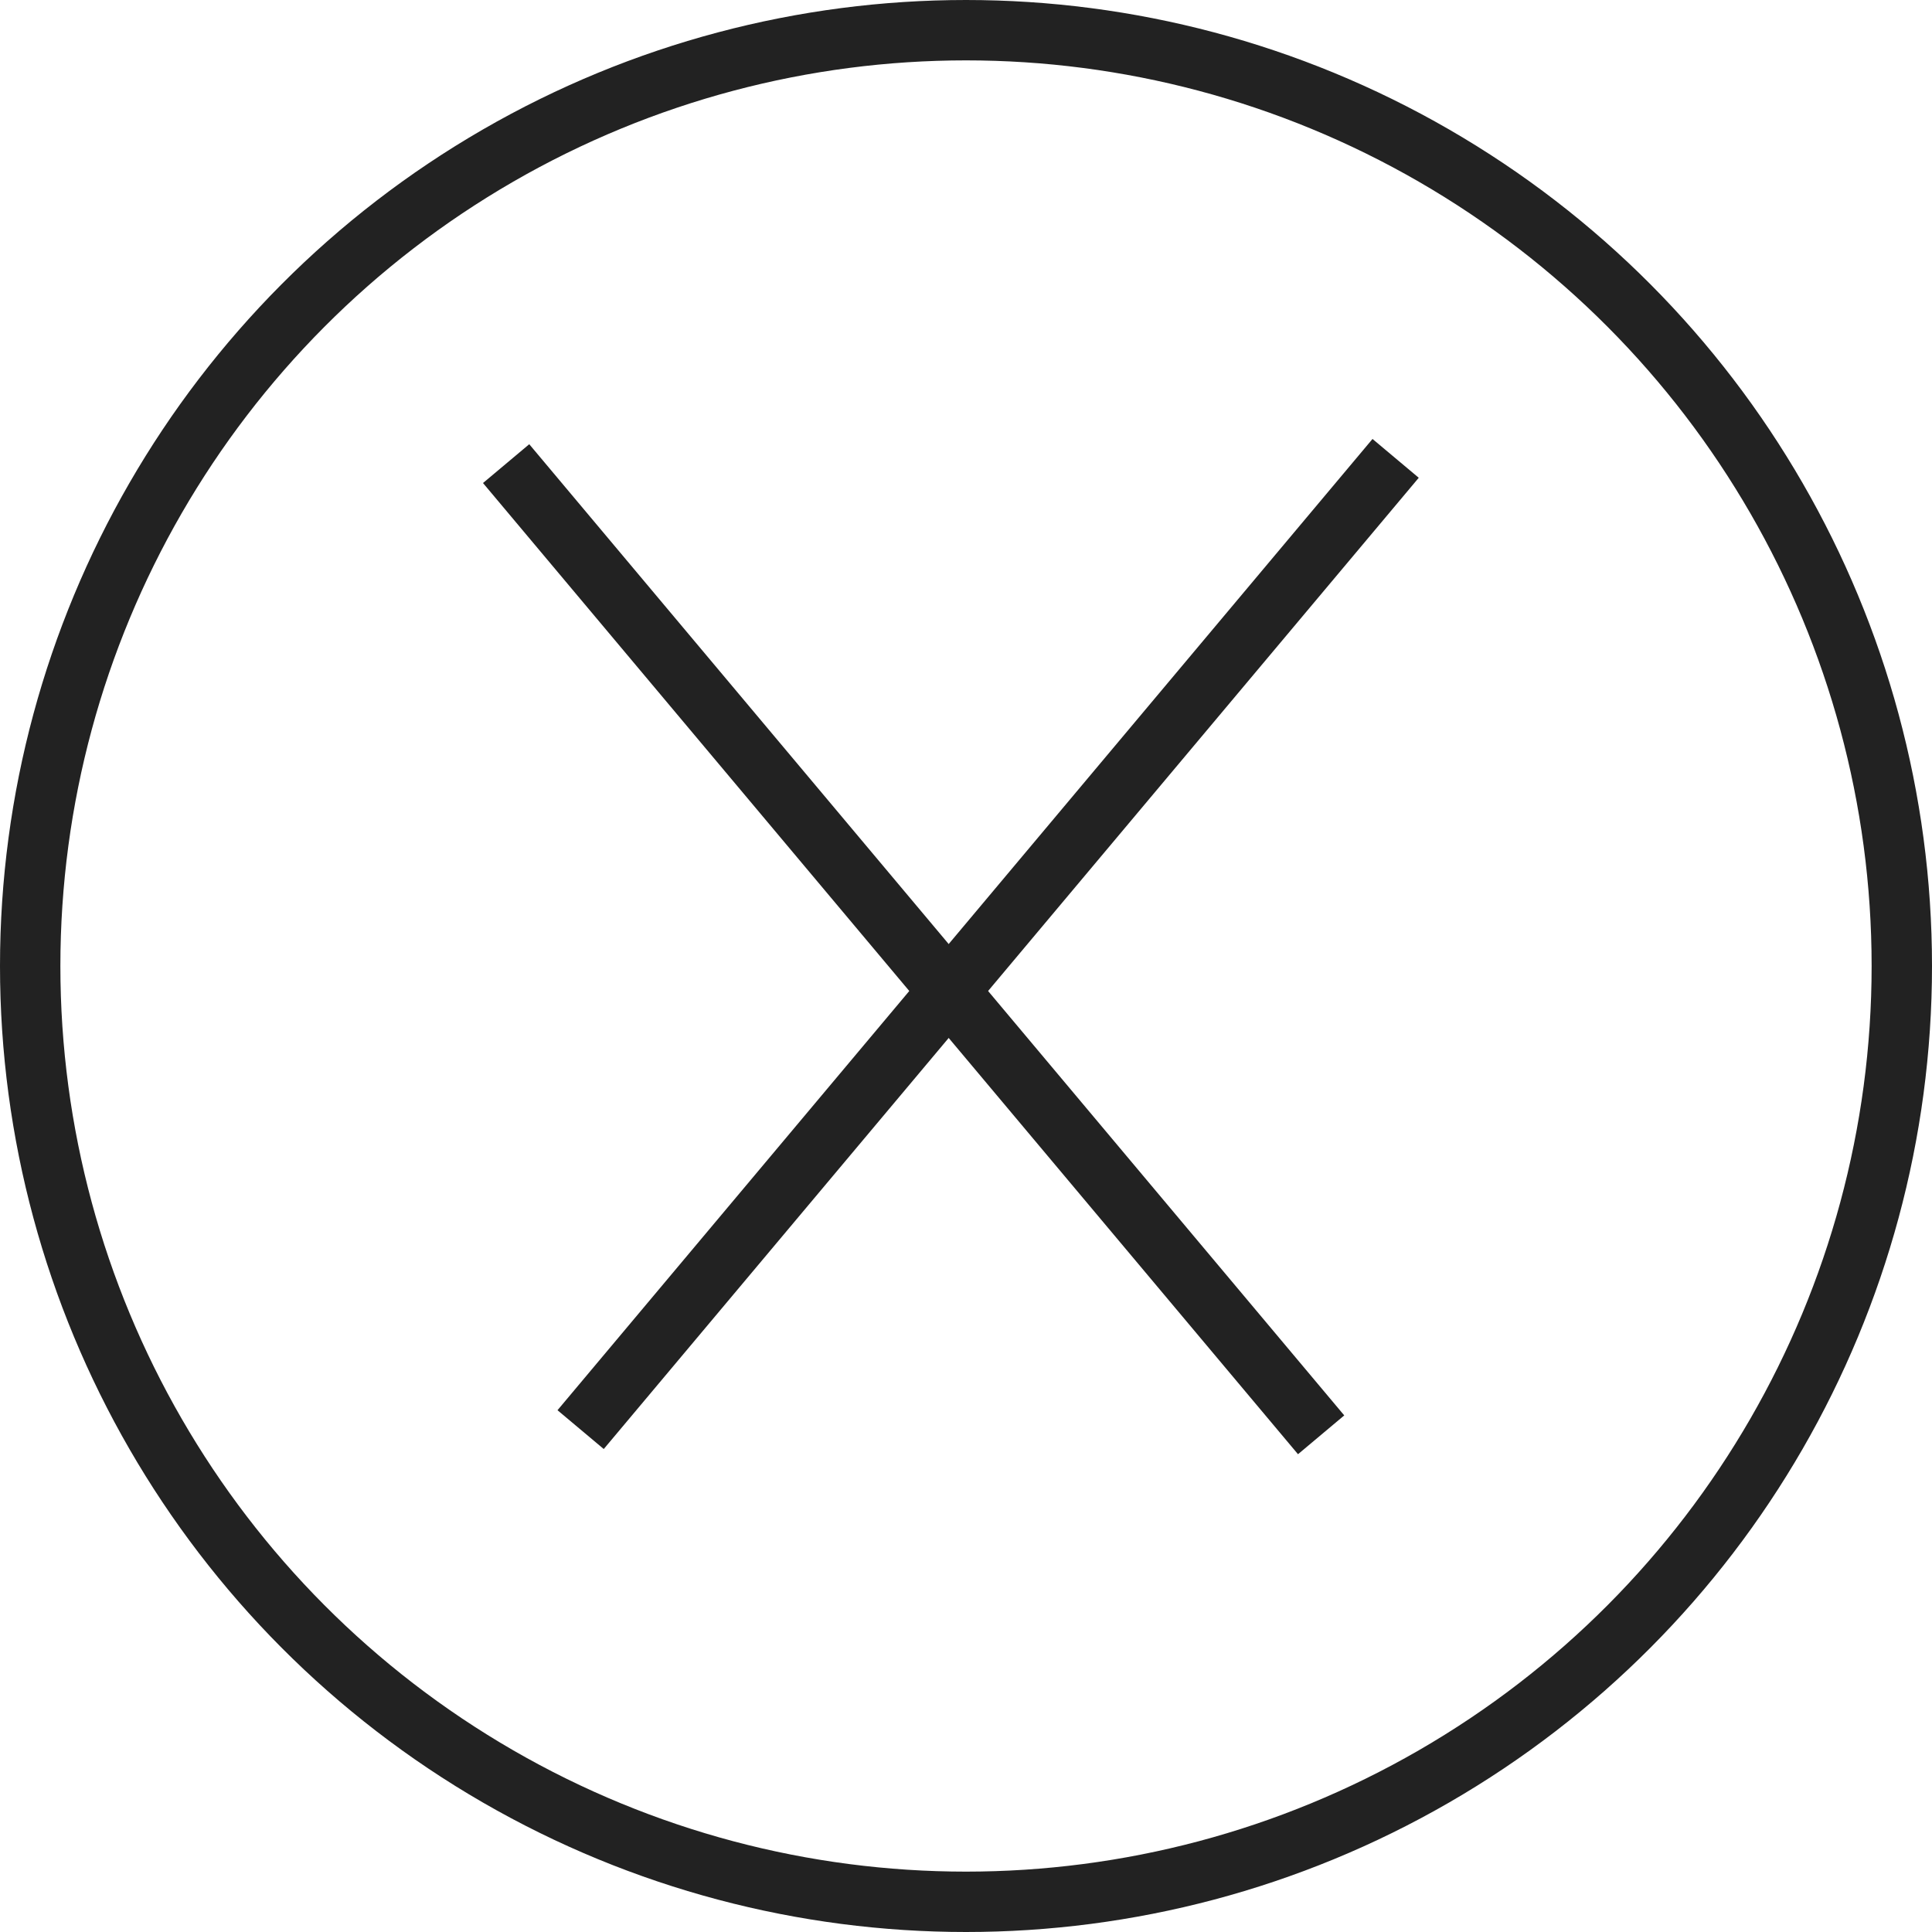 <svg width="32" height="32" viewBox="0 0 32 32" fill="none" xmlns="http://www.w3.org/2000/svg">
<g clip-path="url(#clip0_375_2530)">
<circle cx="16" cy="16" r="15.5" stroke="#222222"/>
<line x1="8.383" y1="7.679" x2="21.882" y2="23.765" stroke="#222222"/>
<line x1="9.617" y1="23.679" x2="23.116" y2="7.592" stroke="#222222"/>
</g>
<defs>
<clipPath id="clip0_375_2530">
<rect width="32" height="32" fill="white"/>
</clipPath>
</defs>
</svg>
